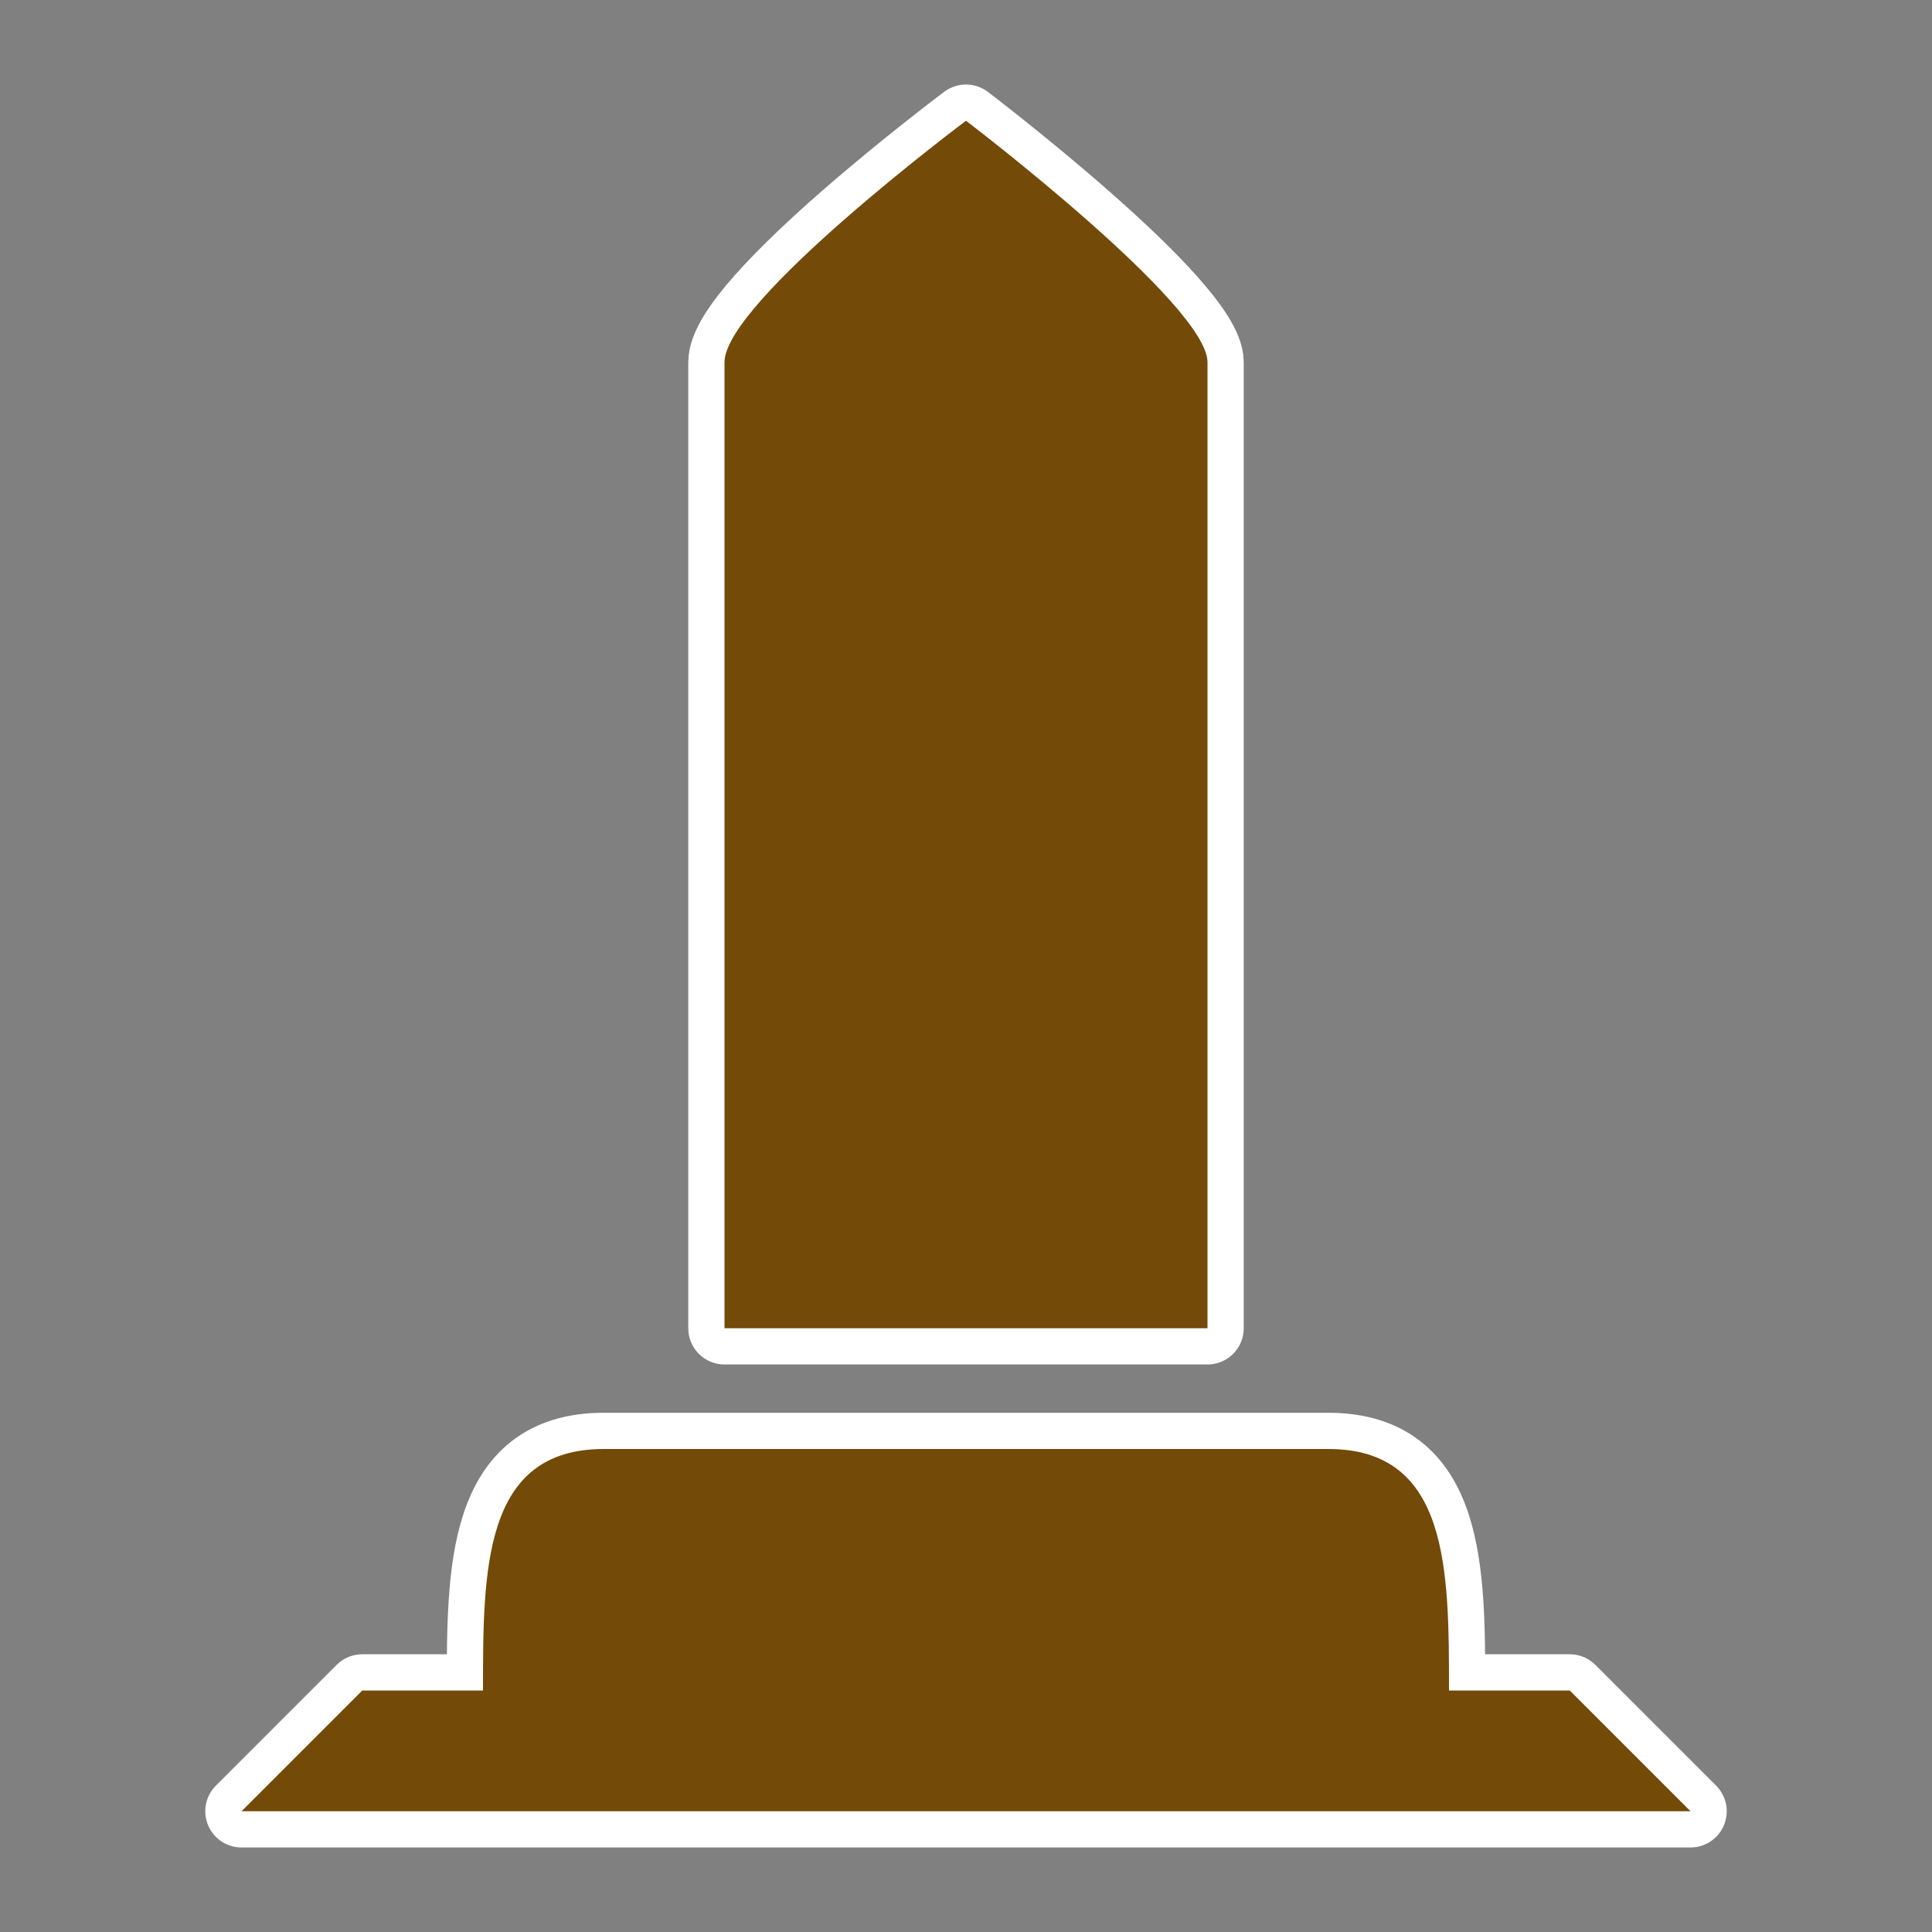 <?xml version="1.0" encoding="UTF-8" standalone="no"?>
<svg
   xmlns:dc="http://purl.org/dc/elements/1.1/"
   xmlns:cc="http://creativecommons.org/ns#"
   xmlns:rdf="http://www.w3.org/1999/02/22-rdf-syntax-ns#"
   xmlns:svg="http://www.w3.org/2000/svg"
   xmlns="http://www.w3.org/2000/svg"
   id="svg2"
   viewBox="0 0 16 16"
   height="100%"
   width="100%"
   version="1.1">
  <rect x="0" y="0" width="16" height="16" fill="#808080" stroke="none"/>
  <defs
     id="defs6" />
  <rect
     style="visibility:hidden;fill:none;stroke:none"
     id="canvas"
     y="0"
     x="0"
     height="16"
     width="16" />
  <path
     style="fill:#734a08;fill-opacity:1;stroke:#ffffff;stroke-width:0.6;stroke-miterlimit:4;stroke-dasharray:none;stroke-linejoin:round;stroke-linecap:round"
     id="monument-9"
     d="M 8,1 C 8,1 6,2.497 6,3 l 0,8 4,0 0,-8 C 10,2.521 8,1 8,1 Z M 5,12 c -1,0 -1,1 -1,2 l -1,0 -1,1 12,0 -1,-1 -1,0 c 0,-1 0,-2 -1,-2 z" />
  <path
     style="fill:#734a08;fill-opacity:1;stroke:none"
     id="monument"
     d="M 8,1 C 8,1 6,2.497 6,3 l 0,8 4,0 0,-8 C 10,2.521 8,1 8,1 Z M 5,12 c -1,0 -1,1 -1,2 l -1,0 -1,1 12,0 -1,-1 -1,0 c 0,-1 0,-2 -1,-2 z" />
</svg>
